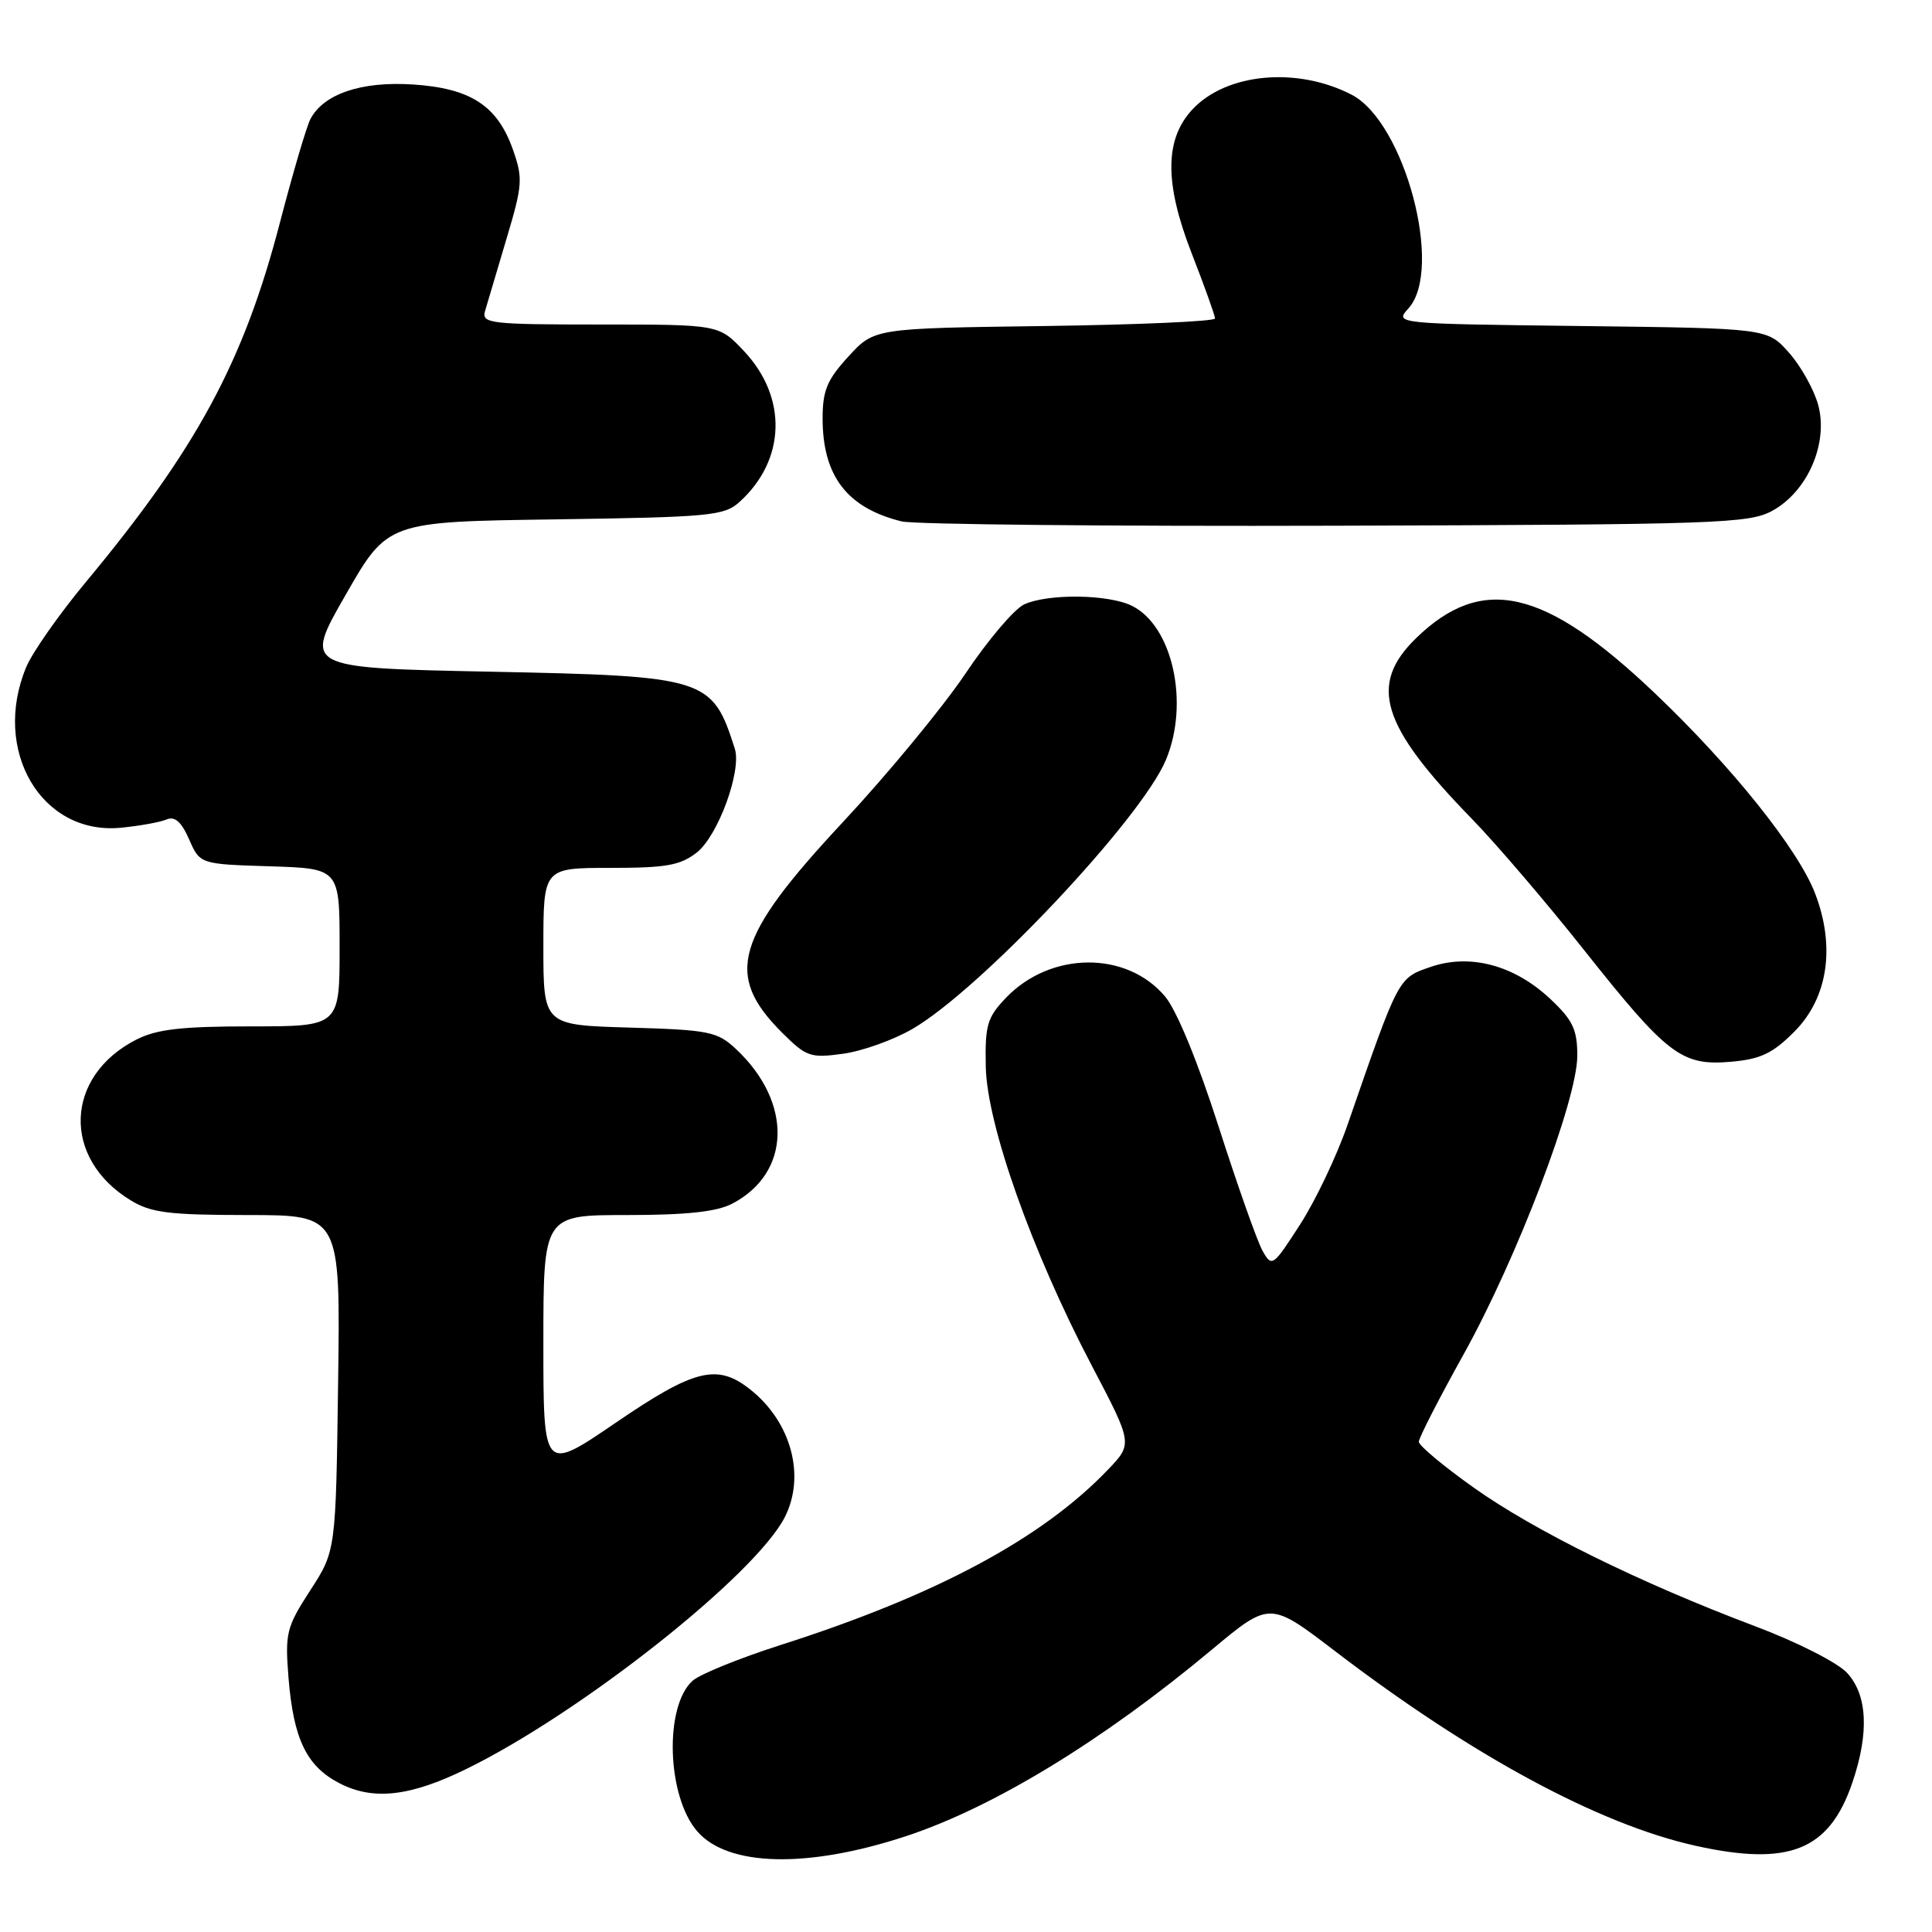 <?xml version="1.0" encoding="UTF-8" standalone="no"?>
<!DOCTYPE svg PUBLIC "-//W3C//DTD SVG 1.1//EN" "http://www.w3.org/Graphics/SVG/1.1/DTD/svg11.dtd" >
<svg xmlns="http://www.w3.org/2000/svg" xmlns:xlink="http://www.w3.org/1999/xlink" version="1.1" viewBox="0 0 256 256">
 <g >
 <path fill="currentColor"
d=" M 120.00 243.32 C 131.61 239.50 146.12 230.66 160.56 218.60 C 168.26 212.18 168.26 212.18 176.88 218.77 C 195.06 232.66 211.84 241.71 224.65 244.57 C 237.08 247.33 242.38 245.20 245.45 236.20 C 247.69 229.61 247.45 224.60 244.75 221.67 C 243.49 220.30 238.11 217.57 232.50 215.46 C 217.31 209.73 203.30 202.83 195.25 197.10 C 191.26 194.27 188.00 191.54 188.00 191.04 C 188.00 190.53 190.68 185.31 193.95 179.43 C 201.04 166.67 209.00 145.76 209.00 139.88 C 209.00 136.43 208.41 135.18 205.46 132.40 C 200.68 127.89 194.80 126.31 189.54 128.13 C 185.24 129.61 185.36 129.39 178.57 149.00 C 177.15 153.12 174.31 159.09 172.27 162.25 C 168.67 167.84 168.53 167.93 167.30 165.75 C 166.60 164.51 163.98 157.10 161.47 149.27 C 158.71 140.66 155.91 133.86 154.38 132.04 C 149.27 125.96 139.20 126.05 133.30 132.21 C 130.81 134.81 130.51 135.83 130.62 141.32 C 130.77 149.00 136.71 165.78 144.64 180.90 C 150.10 191.30 150.10 191.30 146.80 194.75 C 138.07 203.87 124.03 211.39 103.50 217.95 C 98.00 219.71 92.72 221.85 91.77 222.71 C 88.00 226.11 88.36 237.98 92.37 242.64 C 96.42 247.35 106.97 247.60 120.00 243.32 Z  M 61.77 234.41 C 76.97 226.98 100.07 208.71 103.99 201.03 C 106.78 195.55 104.83 188.37 99.37 184.08 C 95.02 180.65 91.99 181.41 81.57 188.53 C 72.00 195.06 72.00 195.06 72.00 178.03 C 72.00 161.00 72.00 161.00 83.05 161.00 C 90.90 161.00 94.94 160.57 96.99 159.51 C 104.83 155.45 105.07 146.07 97.52 139.00 C 95.04 136.69 93.99 136.47 83.42 136.16 C 72.00 135.83 72.00 135.83 72.00 125.41 C 72.00 115.00 72.00 115.00 80.87 115.00 C 88.30 115.00 90.15 114.67 92.34 112.95 C 95.15 110.74 98.29 102.14 97.37 99.22 C 94.37 89.81 93.66 89.58 64.87 89.00 C 40.24 88.50 40.24 88.50 45.80 78.82 C 51.35 69.13 51.35 69.13 73.57 68.82 C 94.13 68.52 95.96 68.35 98.00 66.50 C 104.13 60.95 104.37 52.65 98.57 46.51 C 95.26 43.00 95.26 43.00 79.52 43.00 C 64.99 43.00 63.81 42.86 64.26 41.25 C 64.54 40.29 65.81 36.00 67.09 31.72 C 69.25 24.51 69.31 23.64 67.96 19.81 C 65.90 13.98 62.34 11.68 54.65 11.19 C 47.87 10.76 42.90 12.44 41.14 15.76 C 40.63 16.72 38.81 22.90 37.09 29.50 C 32.29 47.94 26.09 59.42 11.34 77.17 C 7.84 81.38 4.30 86.43 3.48 88.38 C -1.13 99.43 5.49 110.69 16.00 109.68 C 18.48 109.44 21.20 108.95 22.06 108.59 C 23.16 108.12 24.03 108.88 25.06 111.22 C 26.50 114.50 26.50 114.50 35.75 114.79 C 45.00 115.08 45.00 115.08 45.00 125.54 C 45.00 136.00 45.00 136.00 33.25 136.00 C 24.04 136.00 20.76 136.38 18.07 137.75 C 8.56 142.60 8.17 153.47 17.30 159.04 C 20.01 160.70 22.37 160.99 32.80 161.00 C 45.11 161.00 45.11 161.00 44.80 183.25 C 44.50 205.50 44.50 205.50 41.11 210.73 C 37.94 215.63 37.76 216.38 38.23 222.33 C 38.89 230.46 40.63 234.05 45.00 236.30 C 49.46 238.60 54.34 238.05 61.77 234.41 Z  M 237.73 136.73 C 242.20 132.27 243.23 125.50 240.52 118.41 C 238.28 112.55 229.49 101.57 219.24 91.82 C 204.68 77.97 196.40 76.06 187.66 84.54 C 181.30 90.72 182.96 96.11 195.03 108.50 C 198.24 111.80 204.95 119.64 209.93 125.93 C 220.95 139.82 222.82 141.25 229.35 140.69 C 233.26 140.35 234.87 139.60 237.73 136.73 Z  M 120.92 136.33 C 129.93 131.10 151.23 108.49 154.49 100.69 C 157.63 93.17 155.39 82.97 150.00 80.28 C 146.92 78.74 138.91 78.63 135.72 80.08 C 134.42 80.67 130.91 84.80 127.93 89.25 C 124.94 93.70 117.65 102.54 111.72 108.90 C 97.38 124.27 95.96 129.16 103.59 136.79 C 106.84 140.04 107.37 140.22 111.70 139.63 C 114.25 139.28 118.40 137.80 120.92 136.33 Z  M 234.84 67.68 C 239.53 65.12 242.31 58.69 240.91 53.62 C 240.34 51.57 238.59 48.45 237.02 46.70 C 234.17 43.50 234.17 43.50 209.47 43.20 C 184.78 42.90 184.78 42.90 186.63 40.86 C 191.31 35.68 186.13 16.19 179.10 12.55 C 171.88 8.82 162.54 9.67 158.03 14.47 C 154.32 18.42 154.27 24.23 157.89 33.53 C 159.60 37.91 160.99 41.81 161.00 42.20 C 161.00 42.58 150.84 43.03 138.42 43.20 C 115.84 43.50 115.84 43.50 112.42 47.24 C 109.59 50.32 109.00 51.75 109.00 55.44 C 109.00 63.08 112.25 67.31 119.48 69.09 C 121.14 69.49 147.02 69.75 177.00 69.66 C 227.64 69.51 231.74 69.37 234.84 67.68 Z "/>
</g>
</svg>